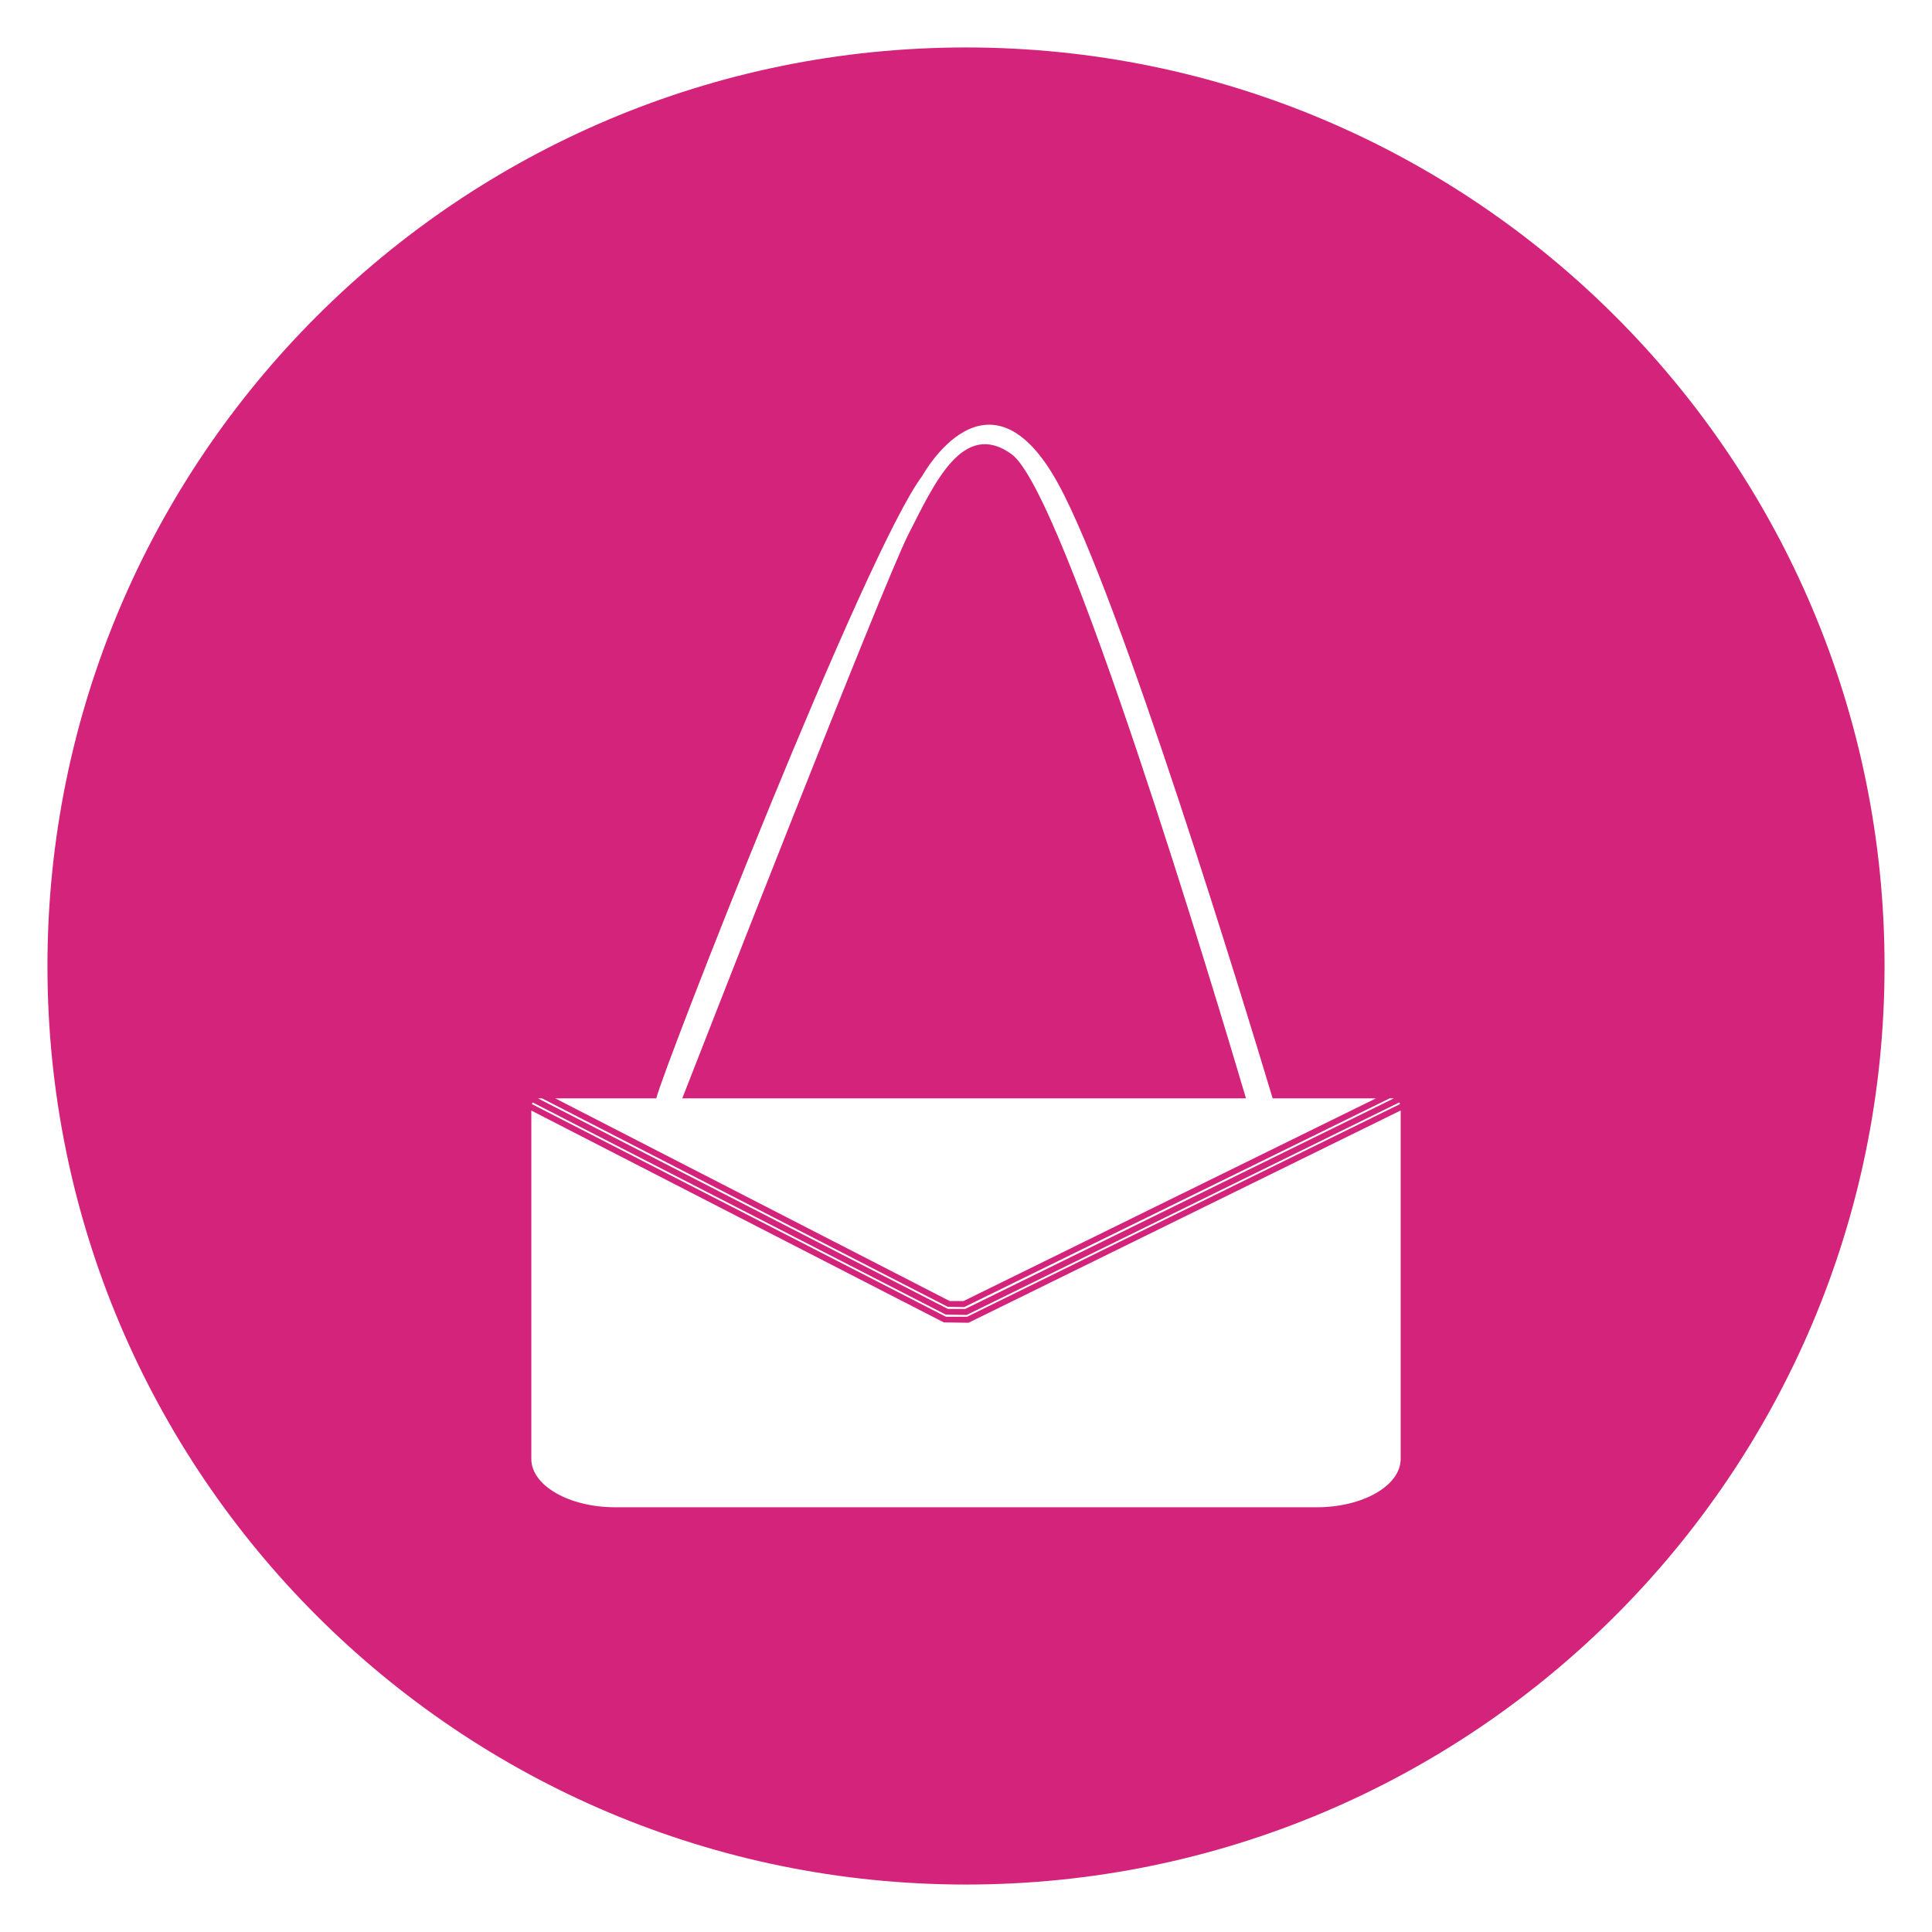 <?xml version="1.0" standalone="no"?><!DOCTYPE svg PUBLIC "-//W3C//DTD SVG 1.1//EN" "http://www.w3.org/Graphics/SVG/1.1/DTD/svg11.dtd"><svg class="icon" width="200px" height="200.00px" viewBox="0 0 1024 1024" version="1.1" xmlns="http://www.w3.org/2000/svg"><path d="M536.128 240.691c-25.792-18.522-40.947 15.718-54.554 42.304-13.222 25.69-113.587 282.842-119.962 299.162l298.79 0C644.403 528.077 564.301 261.018 536.128 240.691z" fill="#d4237a" /><path d="M512 25.152C243.123 25.152 25.152 243.11 25.152 511.987 25.152 780.877 243.123 998.848 512 998.848S998.848 780.877 998.848 511.987C998.848 243.11 780.877 25.152 512 25.152zM347.84 582.157c3.853-15.962 111.206-290.816 141.133-330.138 0 0 34.726-63.424 71.91 4.416 32.998 60.224 99.162 277.53 113.651 325.722l54.746 0-218.598 107.43-7.309 0-209.075-107.43L347.84 582.157zM287.309 582.157l214.95 110.451 8.806 0.179 225.485-110.63 2.214 0-227.123 111.59-9.267 0L285.12 582.157 287.309 582.157zM282.33 584.32l218.931 112.448 11.123 0.179 229.261-112.64 0.422 0.858-229.44 112.73-11.264 0-219.469-112.717L282.33 584.32zM742.387 656.73l0 116.531c0 14.131-19.981 25.626-44.531 25.626L326.182 798.886c-24.589 0-44.57-11.482-44.57-25.626l0-116.531 0-50.906 0-17.203 217.754 111.834 0.883 0.448 13.107 0.179 229.03-112.512L742.387 656.73z" fill="#d4237a" /></svg>